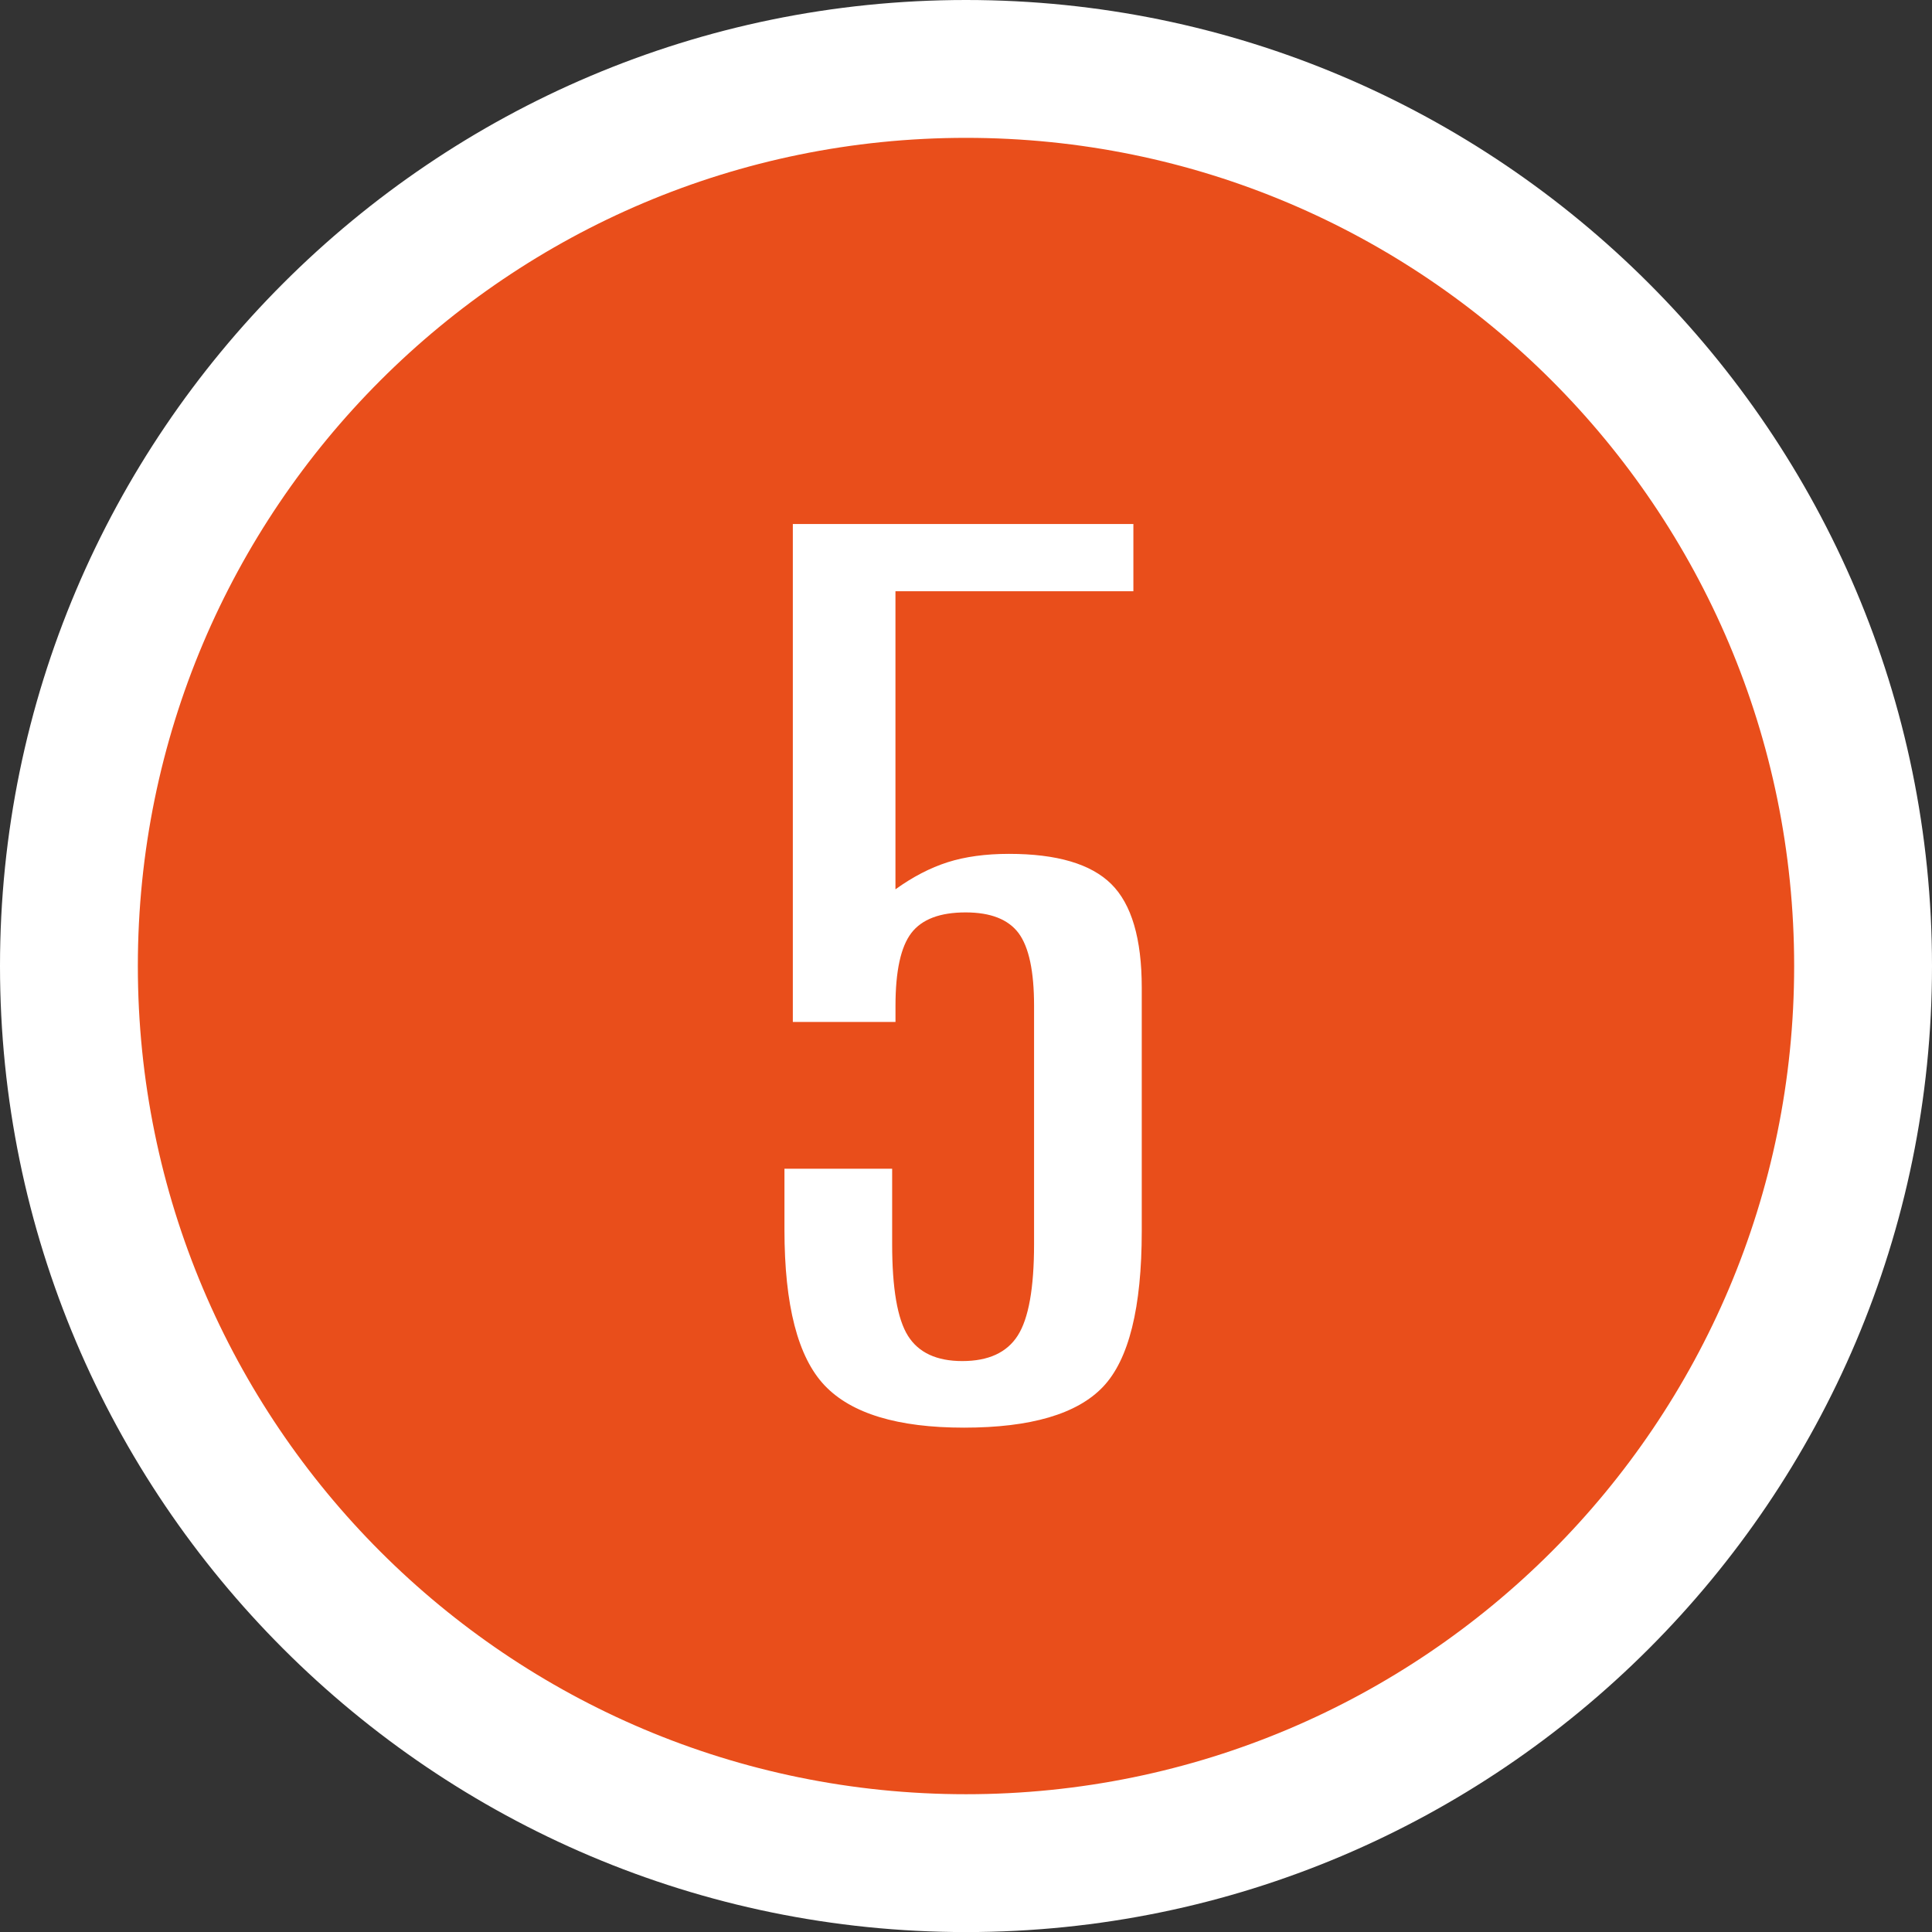 <?xml version="1.0" encoding="utf-8"?>
<!-- Generator: Adobe Illustrator 16.0.0, SVG Export Plug-In . SVG Version: 6.00 Build 0)  -->
<!DOCTYPE svg PUBLIC "-//W3C//DTD SVG 1.1//EN" "http://www.w3.org/Graphics/SVG/1.1/DTD/svg11.dtd">
<svg version="1.1" id="Capa_1" xmlns="http://www.w3.org/2000/svg" xmlns:xlink="http://www.w3.org/1999/xlink" x="0px" y="0px"
	 width="56.062px" height="56.064px" viewBox="0 0 56.062 56.064" enable-background="new 0 0 56.062 56.064" xml:space="preserve">
<rect x="0" y="0" width="56.062" height="56.064" fill="#333333" stroke="none"/>
<g>
	<g>
		<path fill="#E94E1B" d="M28.031,54.064C13.678,54.064,2,42.386,2,28.031C2,13.678,13.678,2,28.031,2s26.031,11.678,26.031,26.031
			C54.062,42.386,42.385,54.064,28.031,54.064z"/>
		<g>
			<path fill="#FFFFFF" d="M28.031,4c13.271,0,24.031,10.76,24.031,24.031c0,13.273-10.76,24.033-24.031,24.033
				C14.759,52.064,4,41.305,4,28.031C4,14.76,14.759,4,28.031,4 M28.031,0C12.575,0,0,12.575,0,28.031
				c0,15.458,12.575,28.033,28.031,28.033s28.031-12.576,28.031-28.033C56.062,12.575,43.487,0,28.031,0L28.031,0z"/>
		</g>
	</g>
	<g>
		<g>
			<path fill="#FFFFFF" d="M23.004,15.206h9.884v1.95h-6.904v8.65c0.5-0.361,1.006-0.623,1.514-0.786
				c0.51-0.162,1.104-0.243,1.781-0.243c1.389,0,2.378,0.292,2.968,0.876c0.589,0.584,0.884,1.586,0.884,3.006v7.062
				c0,2.228-0.375,3.735-1.126,4.523s-2.096,1.183-4.034,1.183c-1.922,0-3.27-0.409-4.045-1.228s-1.163-2.323-1.163-4.515v-1.77
				h3.125V36.1c0,1.288,0.153,2.176,0.46,2.664c0.307,0.487,0.832,0.731,1.575,0.731c0.759,0,1.296-0.247,1.61-0.741
				c0.315-0.493,0.473-1.378,0.473-2.654v-6.916c0-0.999-0.149-1.7-0.447-2.104c-0.3-0.402-0.812-0.604-1.539-0.604
				c-0.743,0-1.268,0.198-1.574,0.596s-0.461,1.102-0.461,2.113v0.47h-2.979V15.206z"/>
		</g>
	</g>
</g>
</svg>
